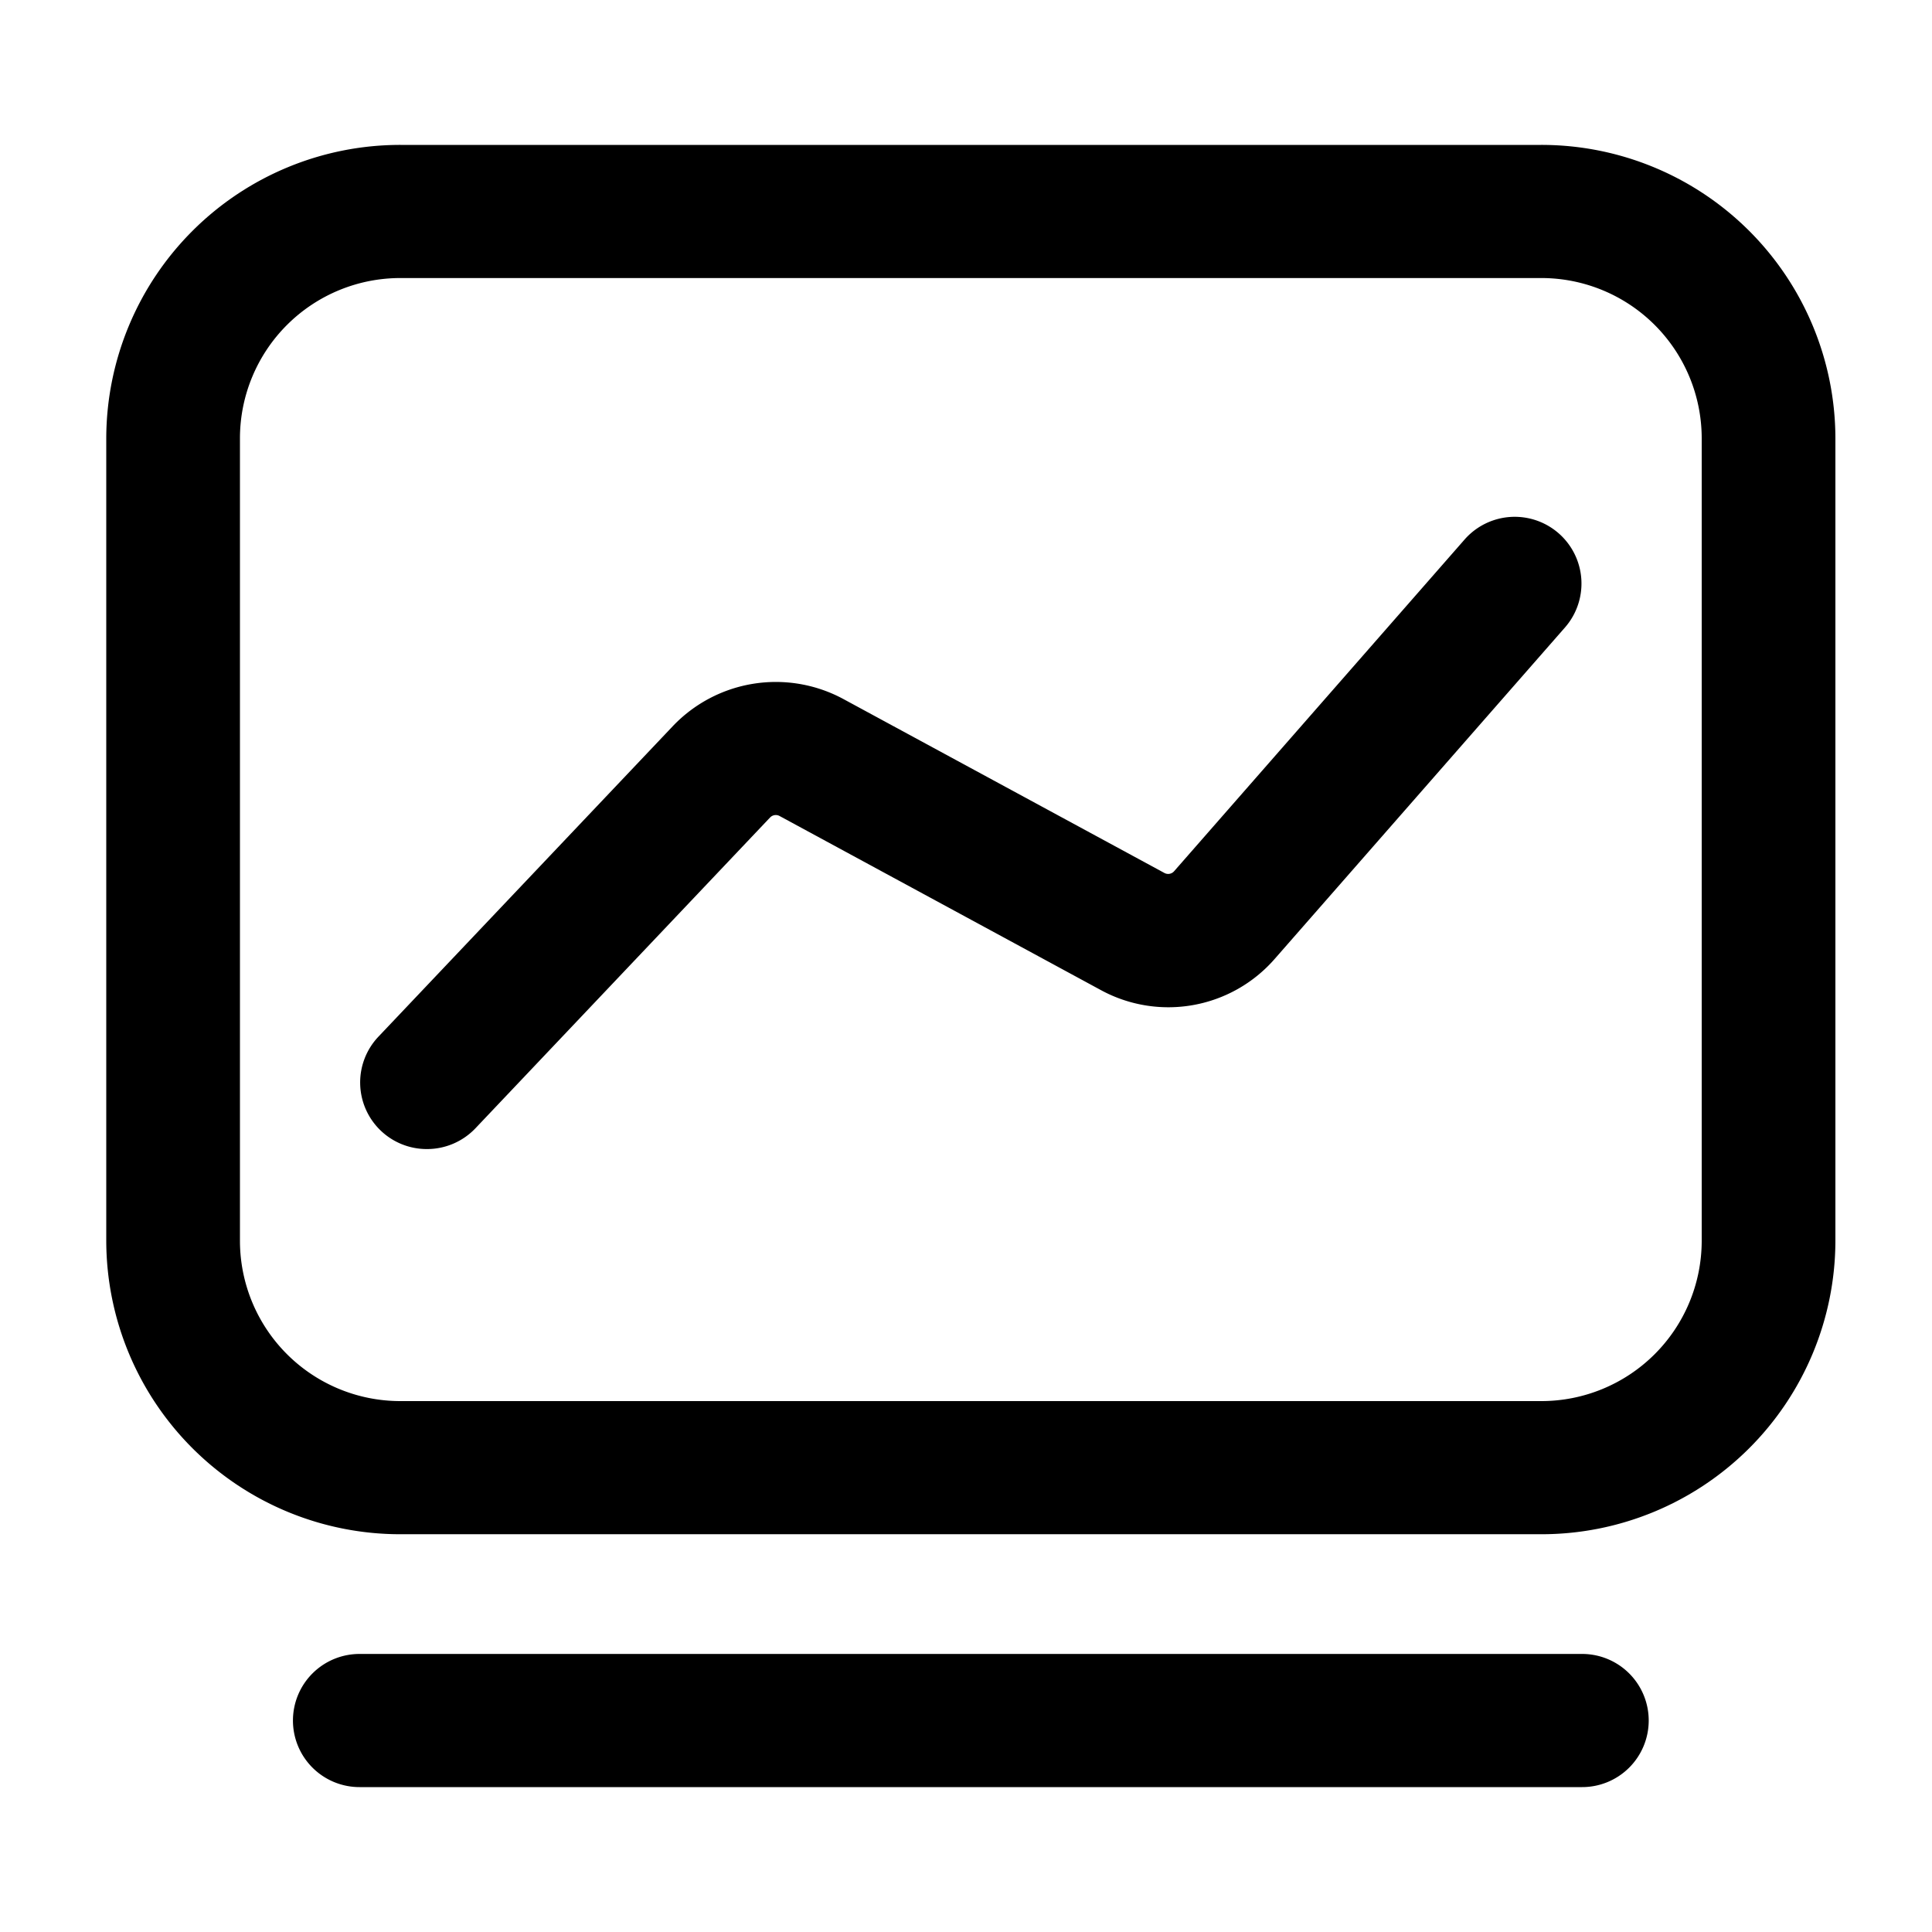 <svg class="icon" viewBox="0 0 1024 1024" xmlns="http://www.w3.org/2000/svg" width="200" height="200"><defs><style/></defs><path d="M816.85 813.174H212.27A155.807 155.807 0 0156.32 657.869V232.105A155.807 155.807 0 01212.27 76.8h604.58A155.807 155.807 0 01972.8 232.105v425.764a155.807 155.807 0 01-155.95 155.305zM212.27 147.369a84.992 84.992 0 00-85.09 84.736v425.764a84.992 84.992 0 0085.09 84.736h604.58a84.992 84.992 0 0085.09-84.736V232.105a84.992 84.992 0 00-85.09-84.736H212.27zm13.998 461.655a35.287 35.287 0 01-25.753-59.505L356.618 384.86a75.356 75.356 0 0190.435-14.336l170.096 92.16a4.168 4.168 0 005.156-.921L776.135 286.1a35.369 35.369 0 0153.413 46.383L675.712 508.129a74.813 74.813 0 01-92.431 16.528l-170.092-92.16a4.188 4.188 0 00-5.043.803L252.042 597.965a35.415 35.415 0 01-25.769 11.059zM838.144 947.2H190.976a35.287 35.287 0 110-70.569h647.168a35.287 35.287 0 110 70.569z"/></svg>
